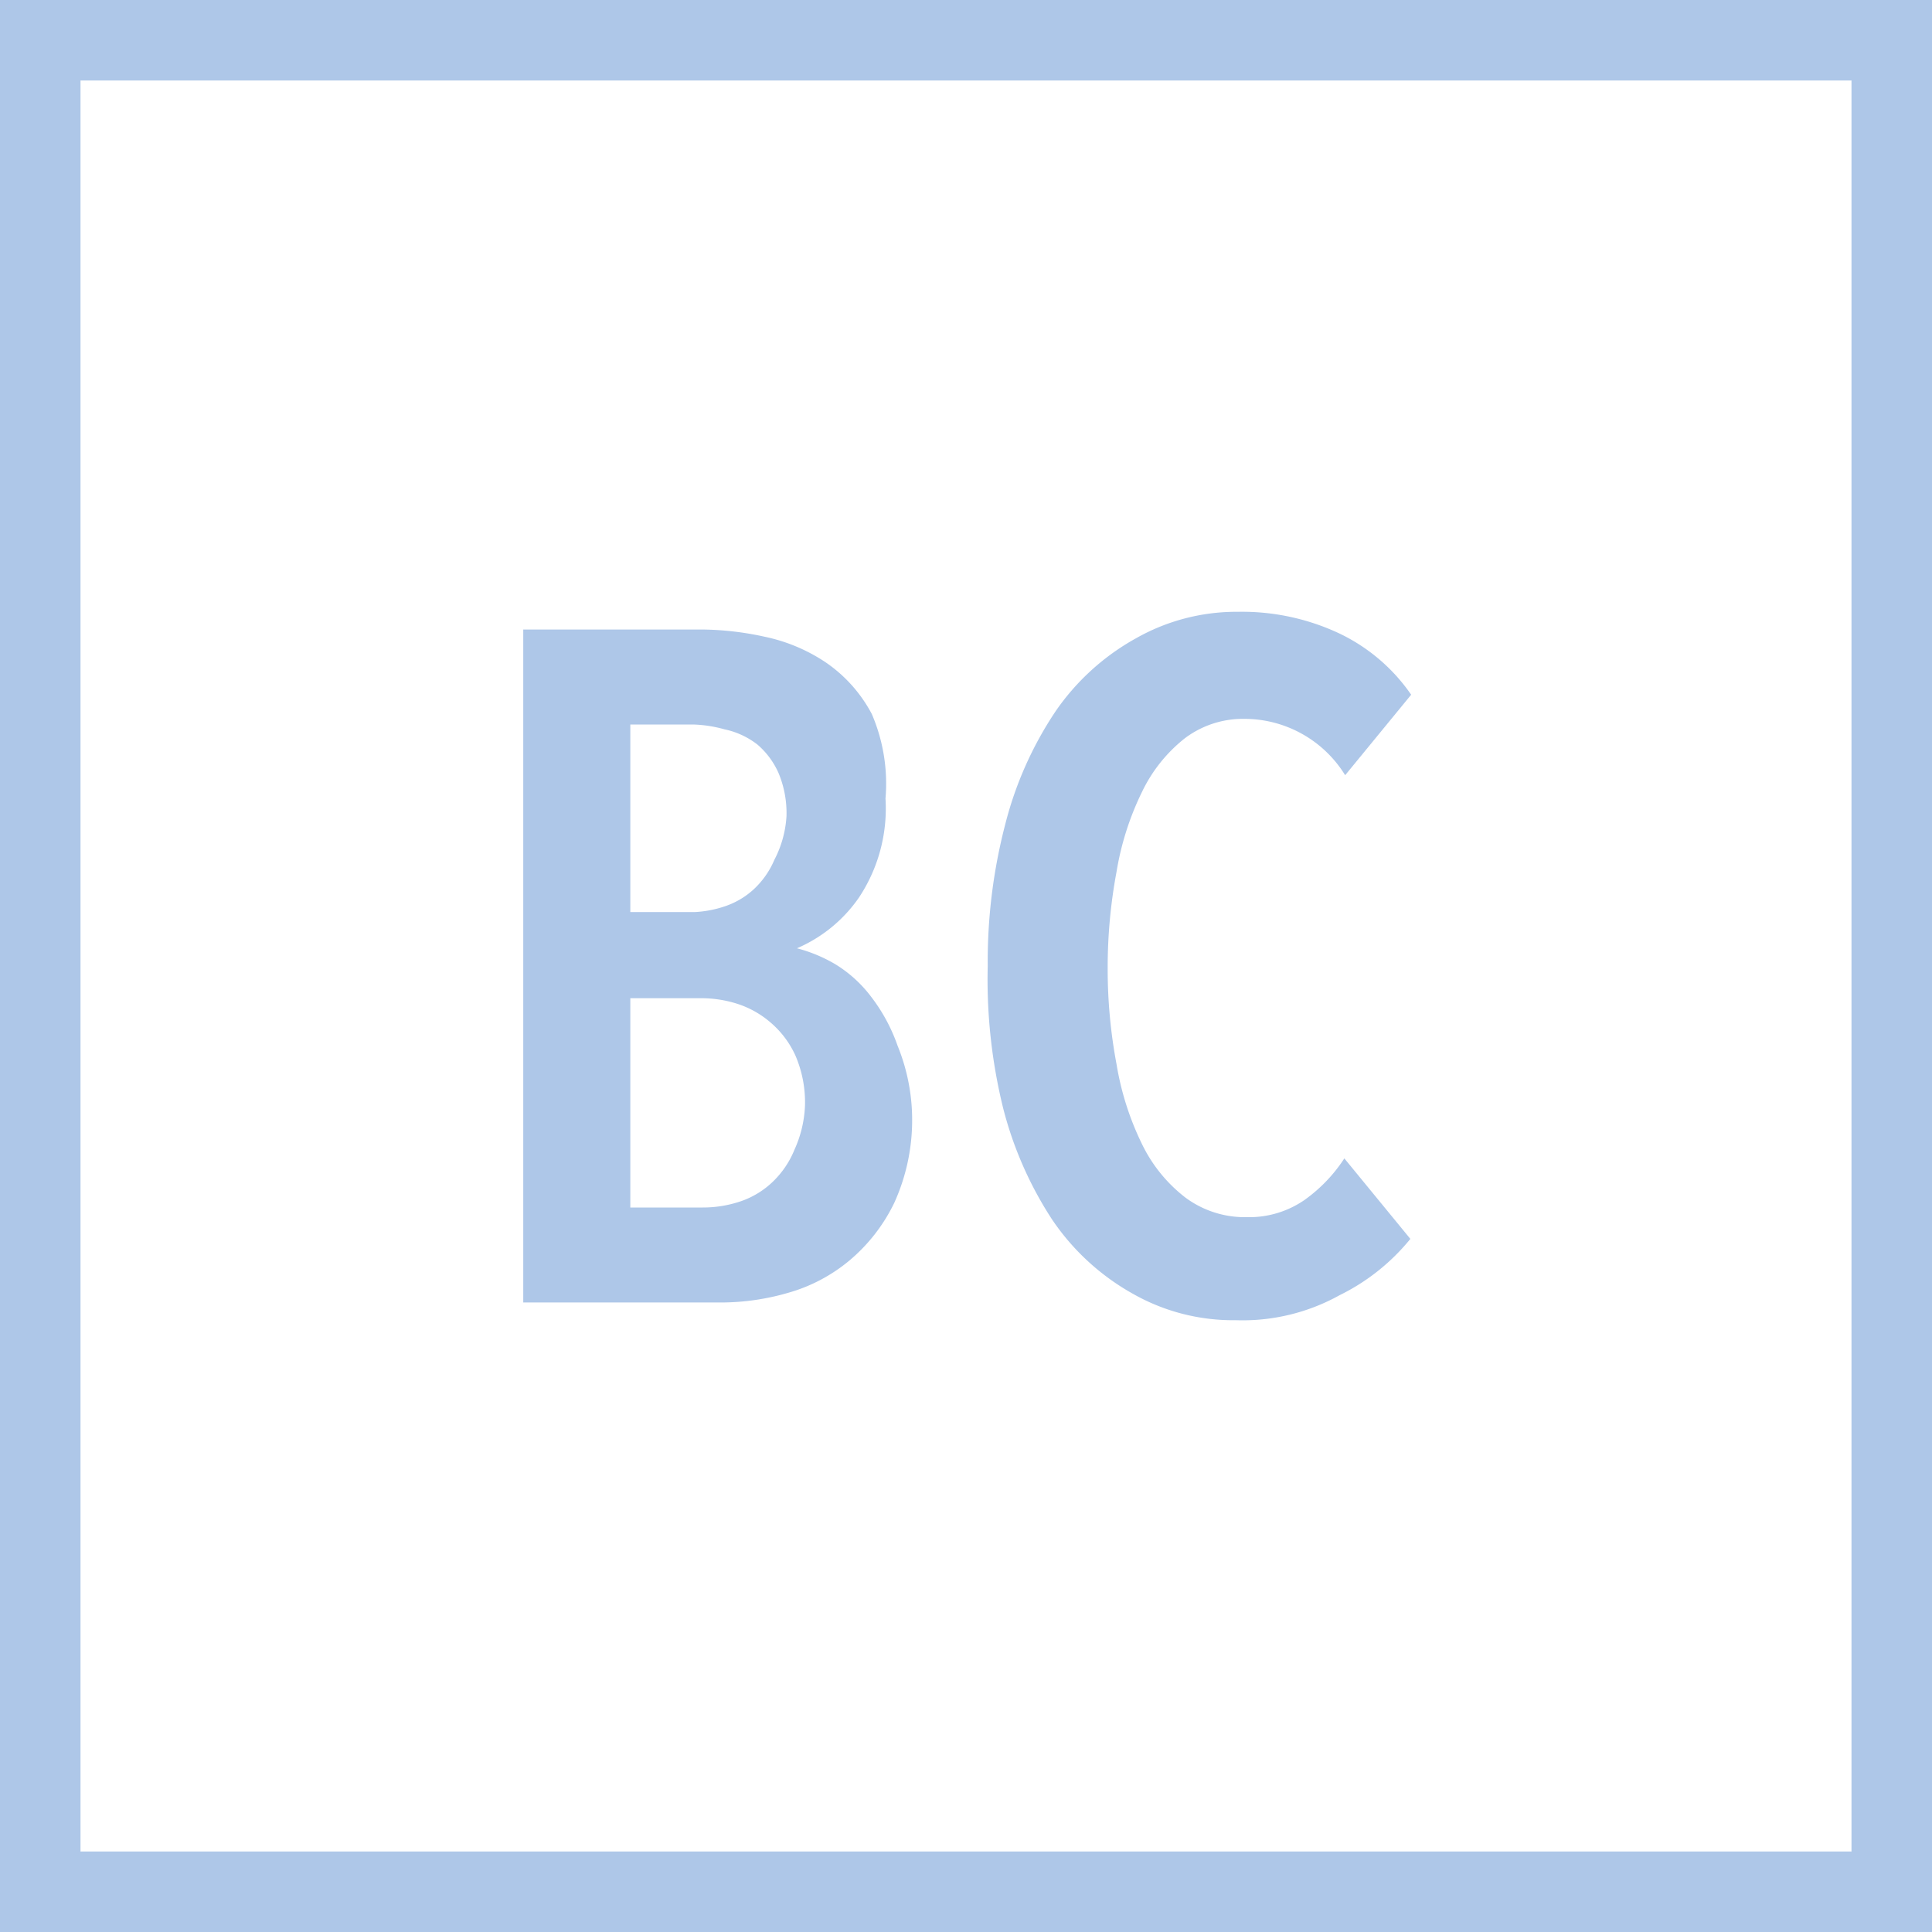 <svg id="Layer_1" data-name="Layer 1" xmlns="http://www.w3.org/2000/svg" viewBox="0 0 24 24"><rect x="0" y="0" width="24" height="24" fill="#333333" stroke="none"/><defs><style>.cls-1{fill:#fff;}.cls-2{fill:#aec7e8;}</style></defs><title>BC_Unselected</title><rect class="cls-1" x="0.5" y="0.5" width="23" height="23"/><path class="cls-2" d="M23,1V23H1V1H23m1-1H0V24H24V0h0Z"/><path class="cls-2" d="M11.33,13.84a2.49,2.49,0,0,1-.22,1.1,2.16,2.16,0,0,1-.56.72,2.06,2.06,0,0,1-.76.4,3,3,0,0,1-.82.12H6.5V7.82H8.72a3.76,3.76,0,0,1,.78.09,2.15,2.15,0,0,1,.76.32,1.79,1.79,0,0,1,.57.64A2.19,2.19,0,0,1,11,9.92a2,2,0,0,1-.33,1.23,1.8,1.8,0,0,1-.77.63v0a1.85,1.85,0,0,1,.48.2,1.61,1.61,0,0,1,.44.4,2.17,2.17,0,0,1,.33.61A2.44,2.44,0,0,1,11.33,13.84Zm-1.56-3.7a1.29,1.29,0,0,0-.1-0.54,1,1,0,0,0-.26-0.35A1,1,0,0,0,9,9.06,1.62,1.62,0,0,0,8.61,9H7.83v2.33h0.8A1.38,1.38,0,0,0,9,11.26a1,1,0,0,0,.36-0.21,1.07,1.07,0,0,0,.26-0.37A1.34,1.34,0,0,0,9.77,10.14ZM10,13.73a1.47,1.47,0,0,0-.12-0.62,1.18,1.18,0,0,0-.31-0.41,1.19,1.19,0,0,0-.41-0.23,1.48,1.48,0,0,0-.45-0.07H7.83V15H8.73a1.46,1.46,0,0,0,.48-0.08,1.08,1.08,0,0,0,.39-0.24,1.15,1.15,0,0,0,.27-0.4A1.46,1.46,0,0,0,10,13.73Z"/><path class="cls-2" d="M16.64,16.09a2.48,2.48,0,0,1-1.29.31,2.52,2.52,0,0,1-1.28-.33,2.94,2.94,0,0,1-1-.92,4.61,4.61,0,0,1-.61-1.39A6.68,6.68,0,0,1,12.27,12a6.75,6.75,0,0,1,.22-1.77,4.52,4.52,0,0,1,.62-1.39,2.94,2.94,0,0,1,1-.91,2.53,2.53,0,0,1,1.27-.33,2.84,2.84,0,0,1,1.26.27,2.27,2.27,0,0,1,.89.76l-0.82,1a1.47,1.47,0,0,0-1.25-.7,1.2,1.2,0,0,0-.74.24,1.88,1.88,0,0,0-.53.66,3.57,3.57,0,0,0-.32,1,6.45,6.45,0,0,0-.11,1.2,6.38,6.38,0,0,0,.11,1.19,3.58,3.58,0,0,0,.32,1,1.86,1.86,0,0,0,.54.66,1.24,1.24,0,0,0,.76.24,1.21,1.21,0,0,0,.71-0.21,1.92,1.92,0,0,0,.5-0.52l0.82,1A2.62,2.62,0,0,1,16.64,16.09Z"/></svg>